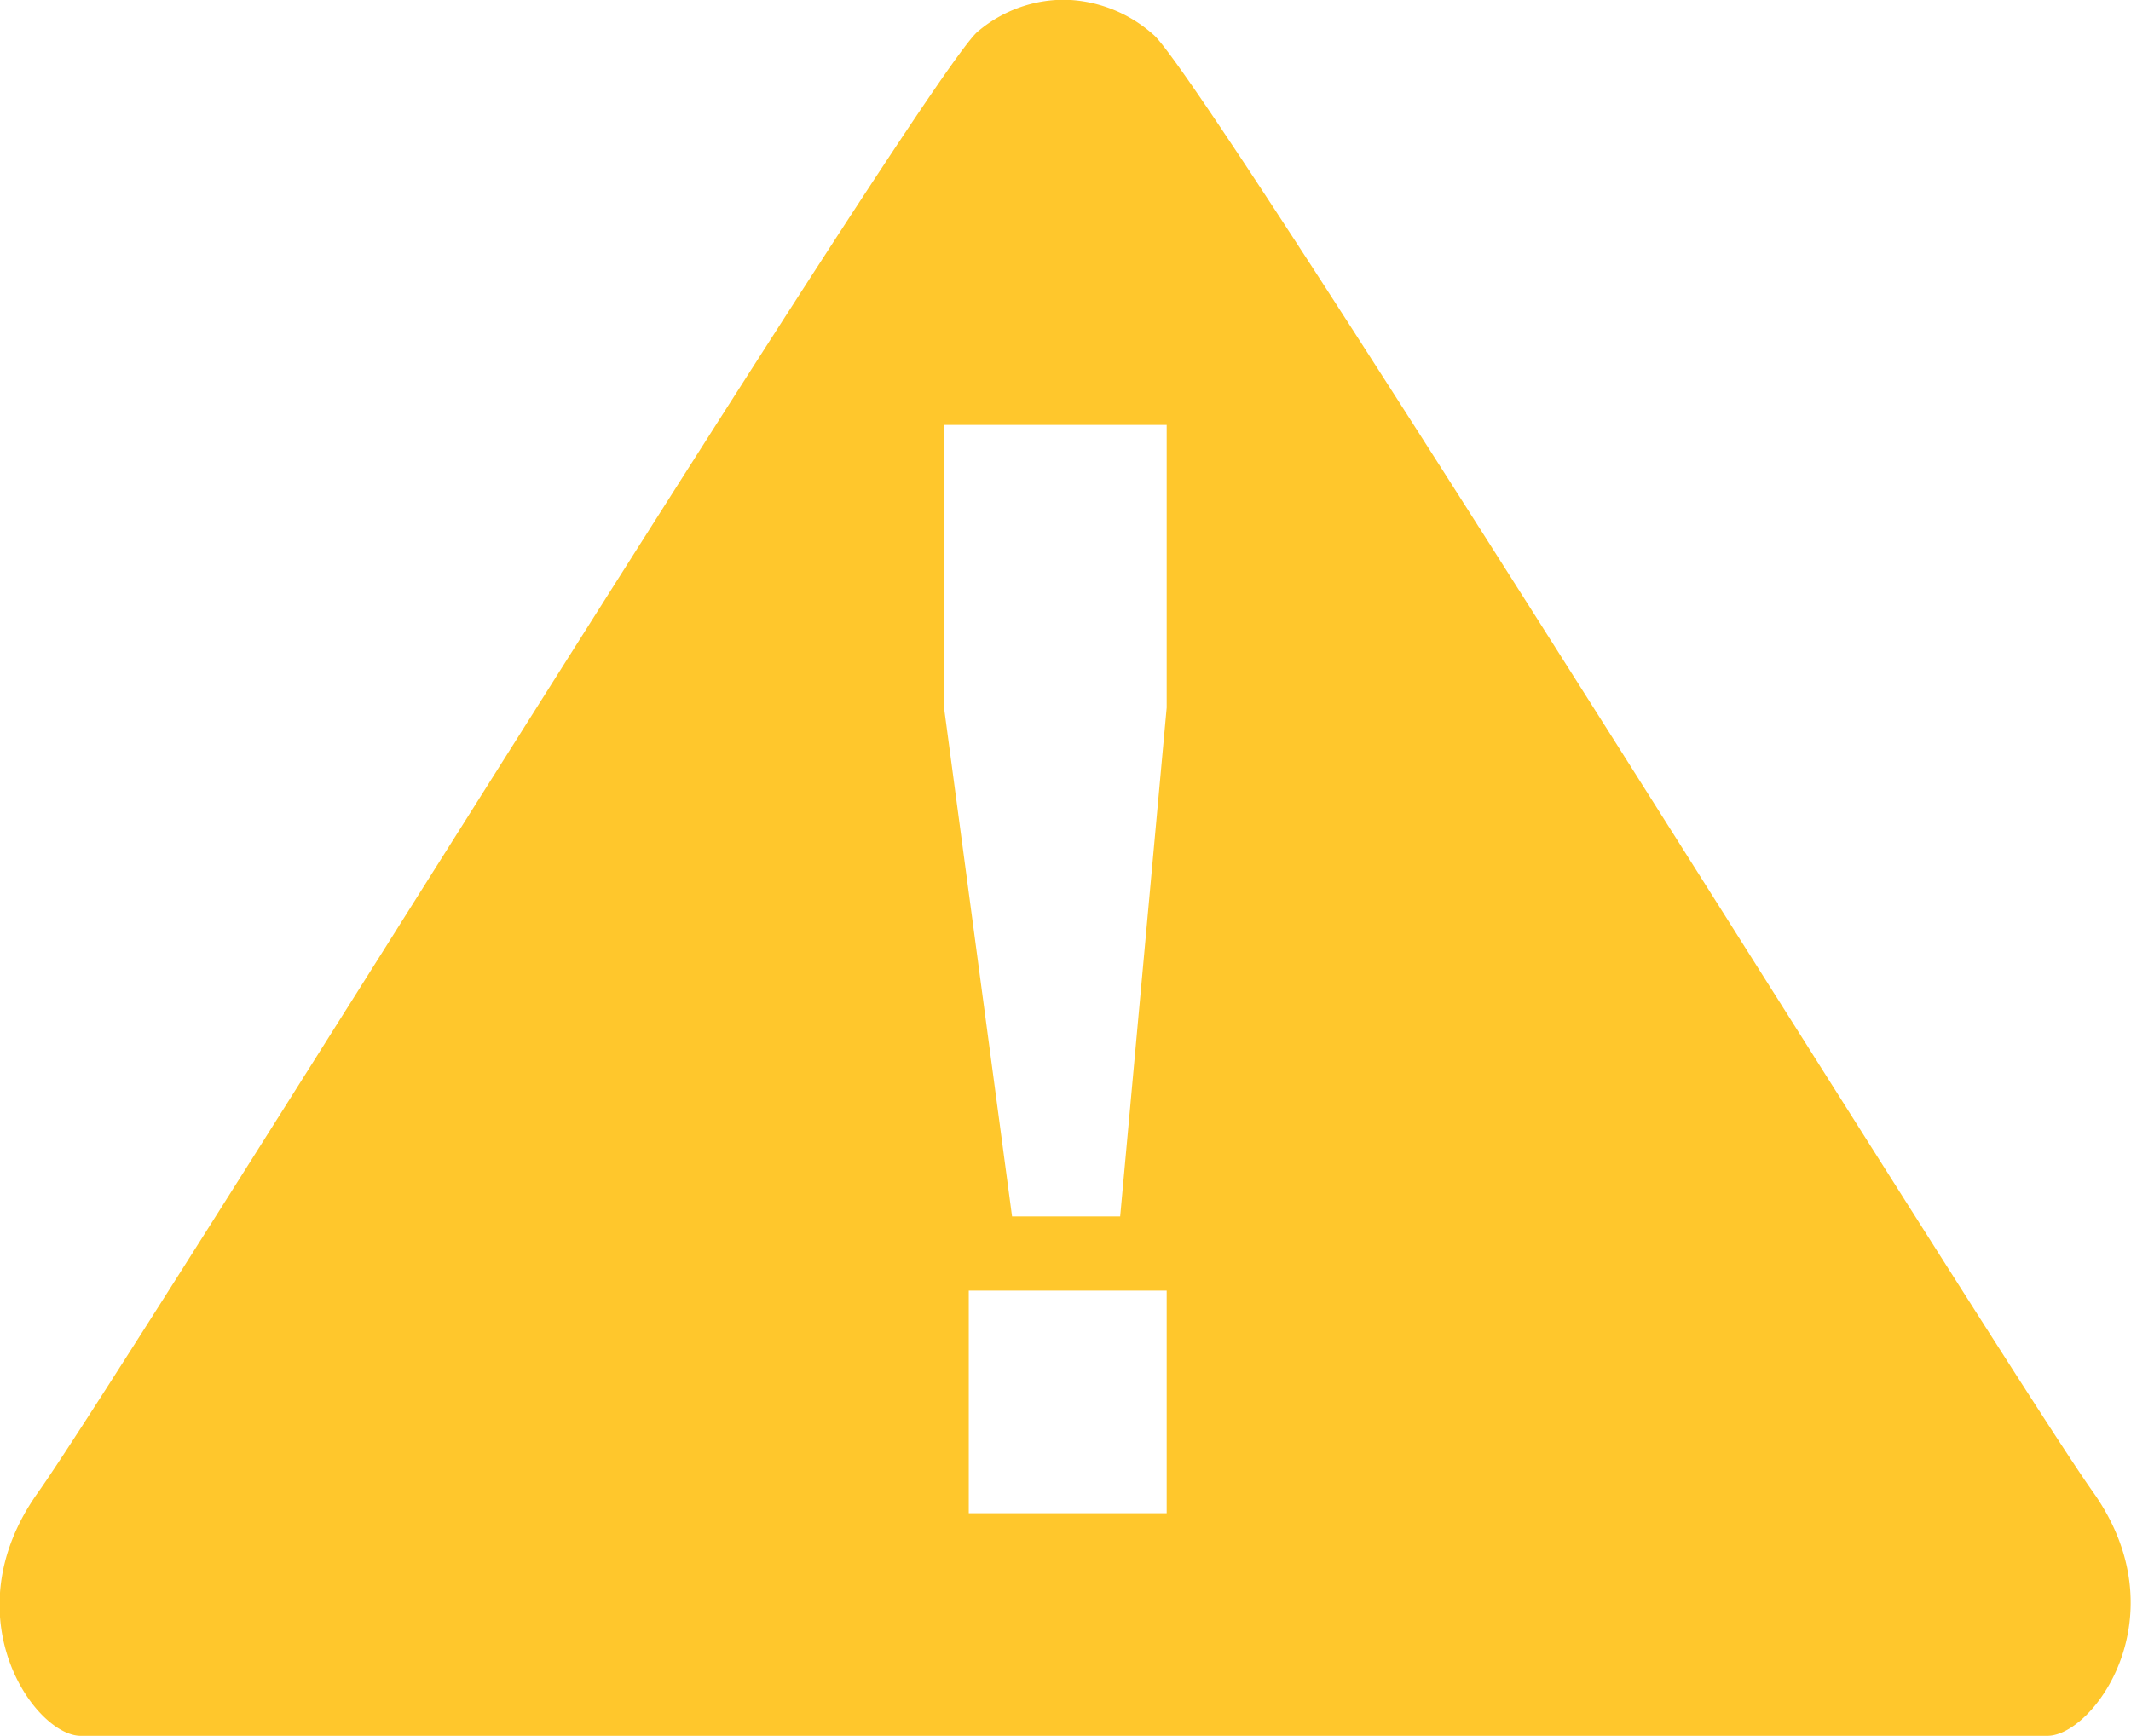 <svg id="Correction" xmlns="http://www.w3.org/2000/svg" viewBox="0 0 86.14 70.18" preserveAspectRatio="none slice"><defs><style>.cls-1{fill:#ffc72c;}</style></defs><title>CorrectionIcon</title><path class="cls-1" d="M84.61 60.33c-3.56-5-36-57.36-38-58.94a5.54 5.54 0 0 0-3.57-1.4 5.39 5.39 0 0 0-3.51 1.28c-2 1.58-34.44 54.07-38 59.08s-.11 9.83 1.73 9.83h79.5c1.85 0 5.4-4.83 1.85-9.85zm-37.45.85h-8v-9h8v9zm0-32.57l-1.88 20.57h-4.37l-2.75-20.57V17.18h9v11.43z"/></svg>